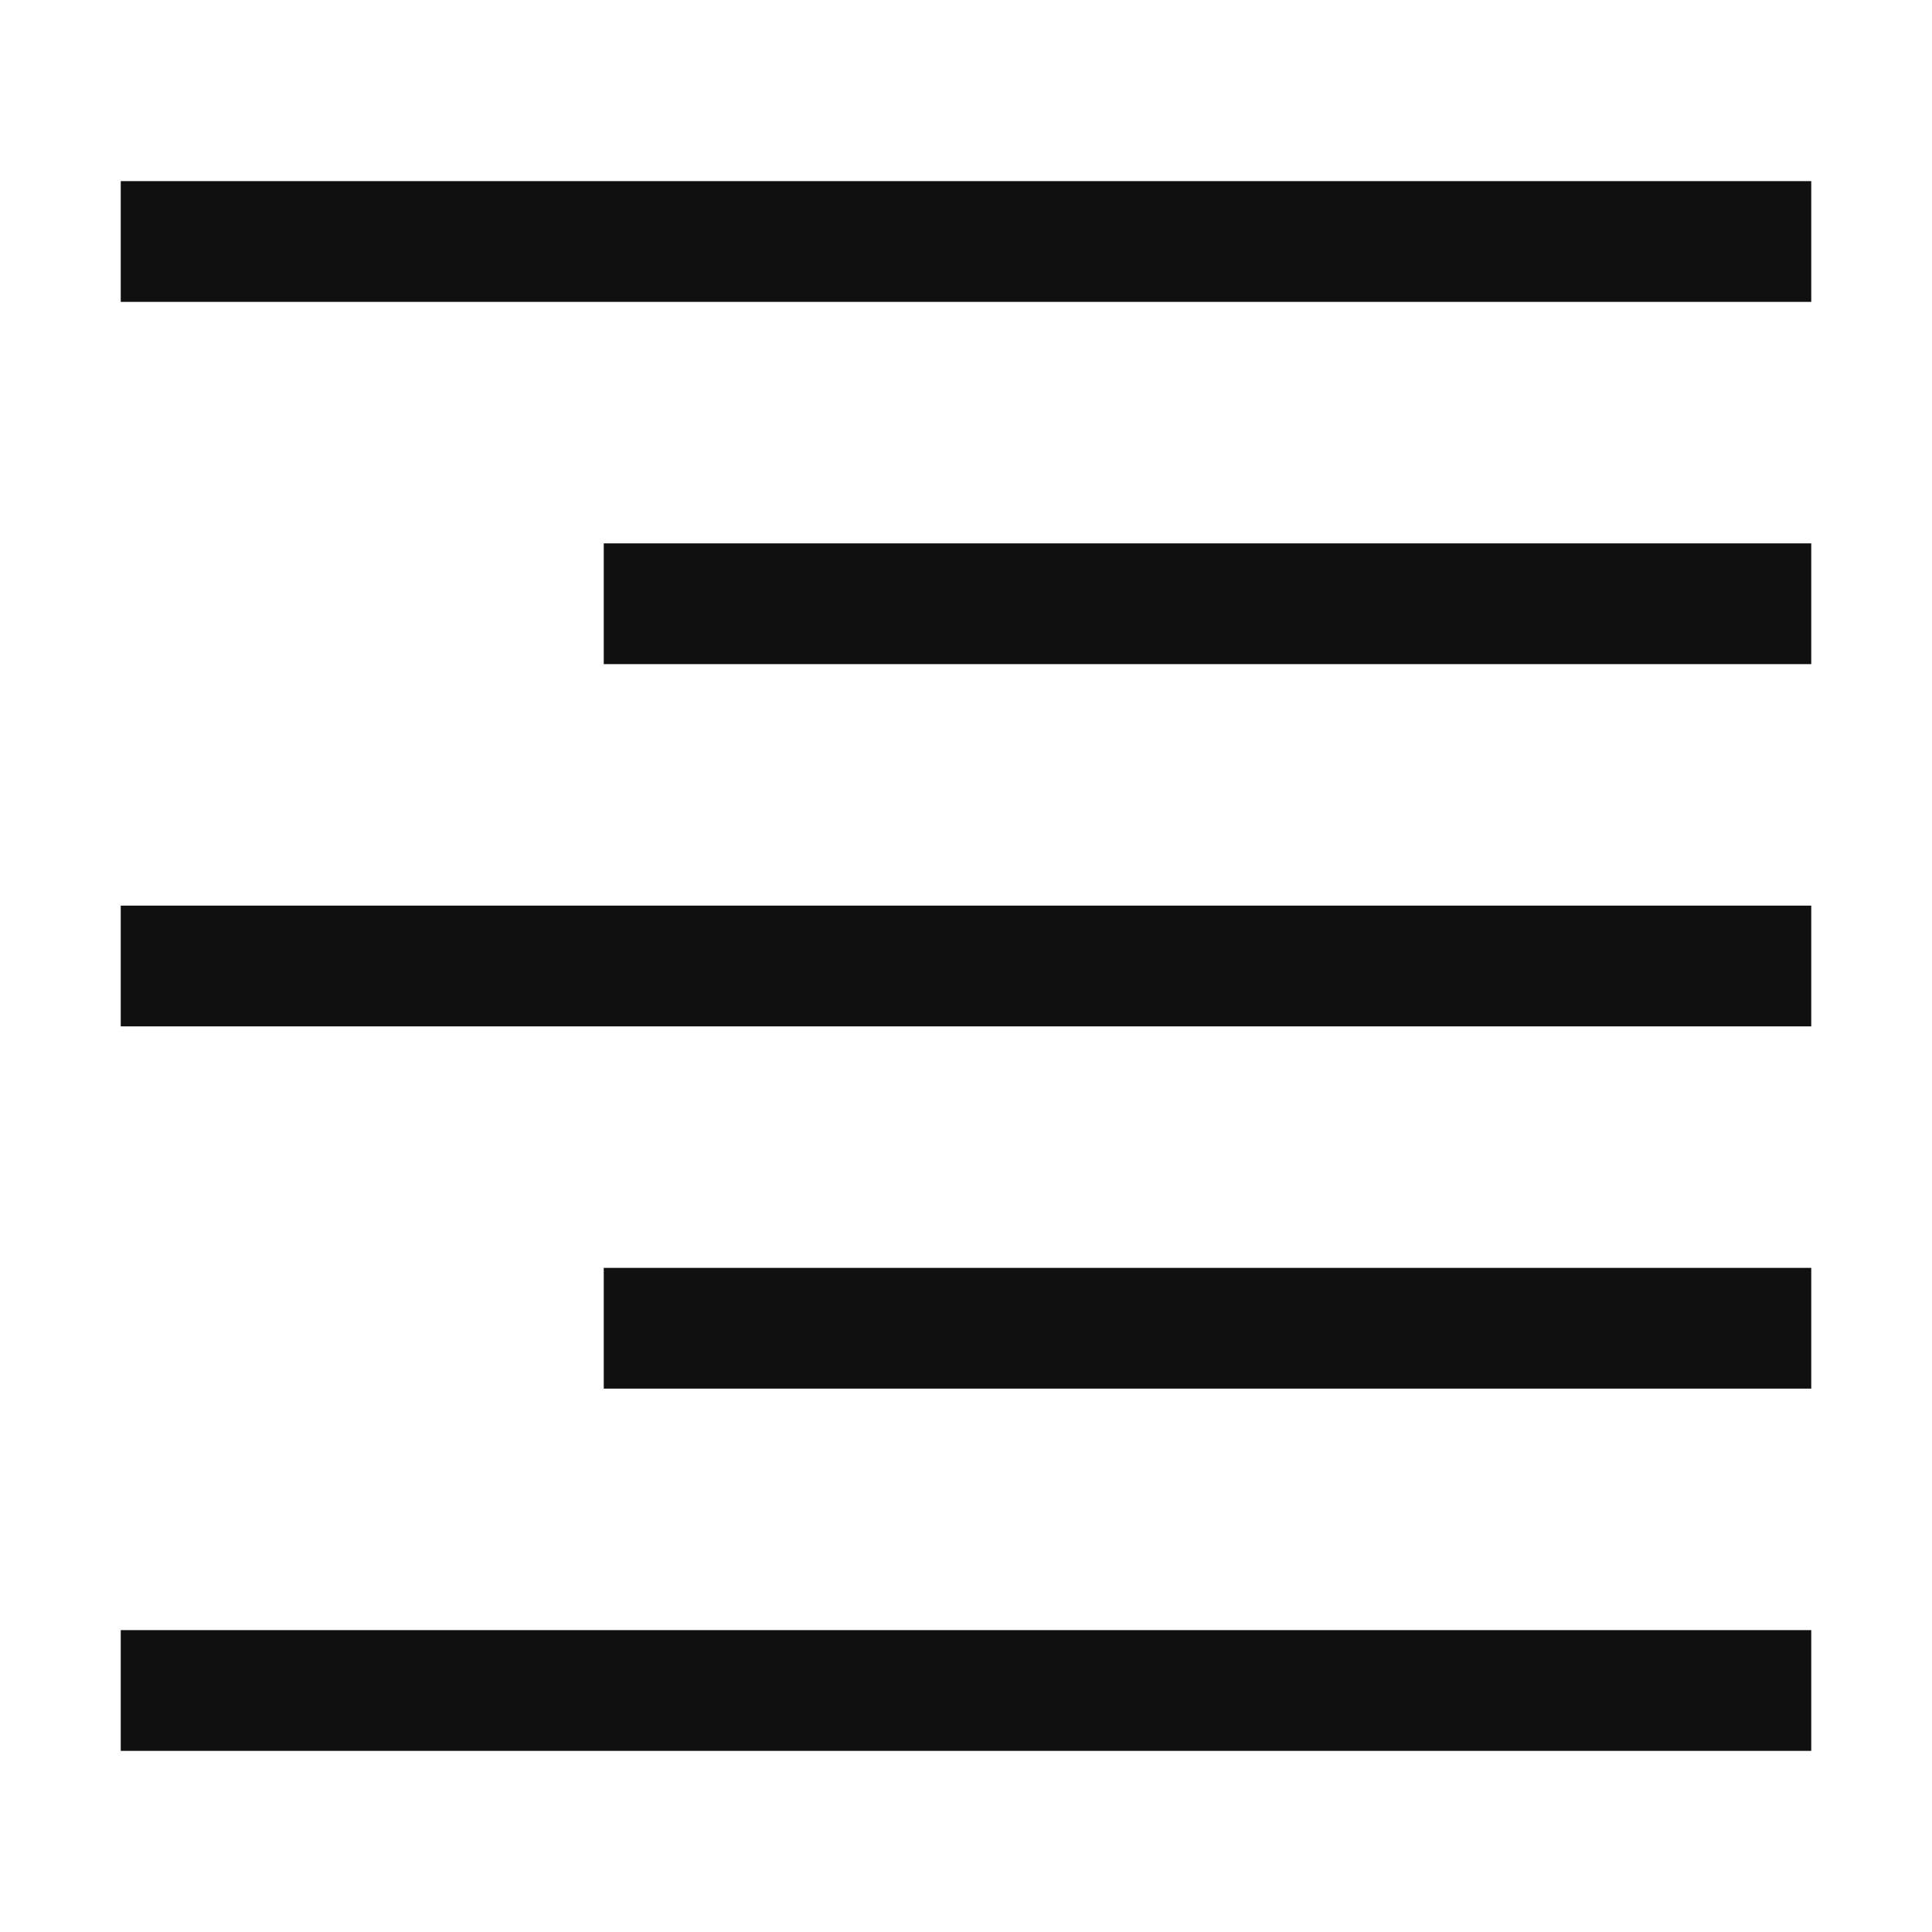 <svg width="24" height="24" fill="none" xmlns="http://www.w3.org/2000/svg">
  <path d="M22.5 2.25h-21v1.5h21v-1.5Zm0 4.5h-15v1.5h15v-1.5Zm0 9h-15v1.5h15v-1.5Zm0 4.5h-21v1.5h21v-1.5Zm0-9h-21v1.5h21v-1.5Z" fill="#101010"/>
</svg>
